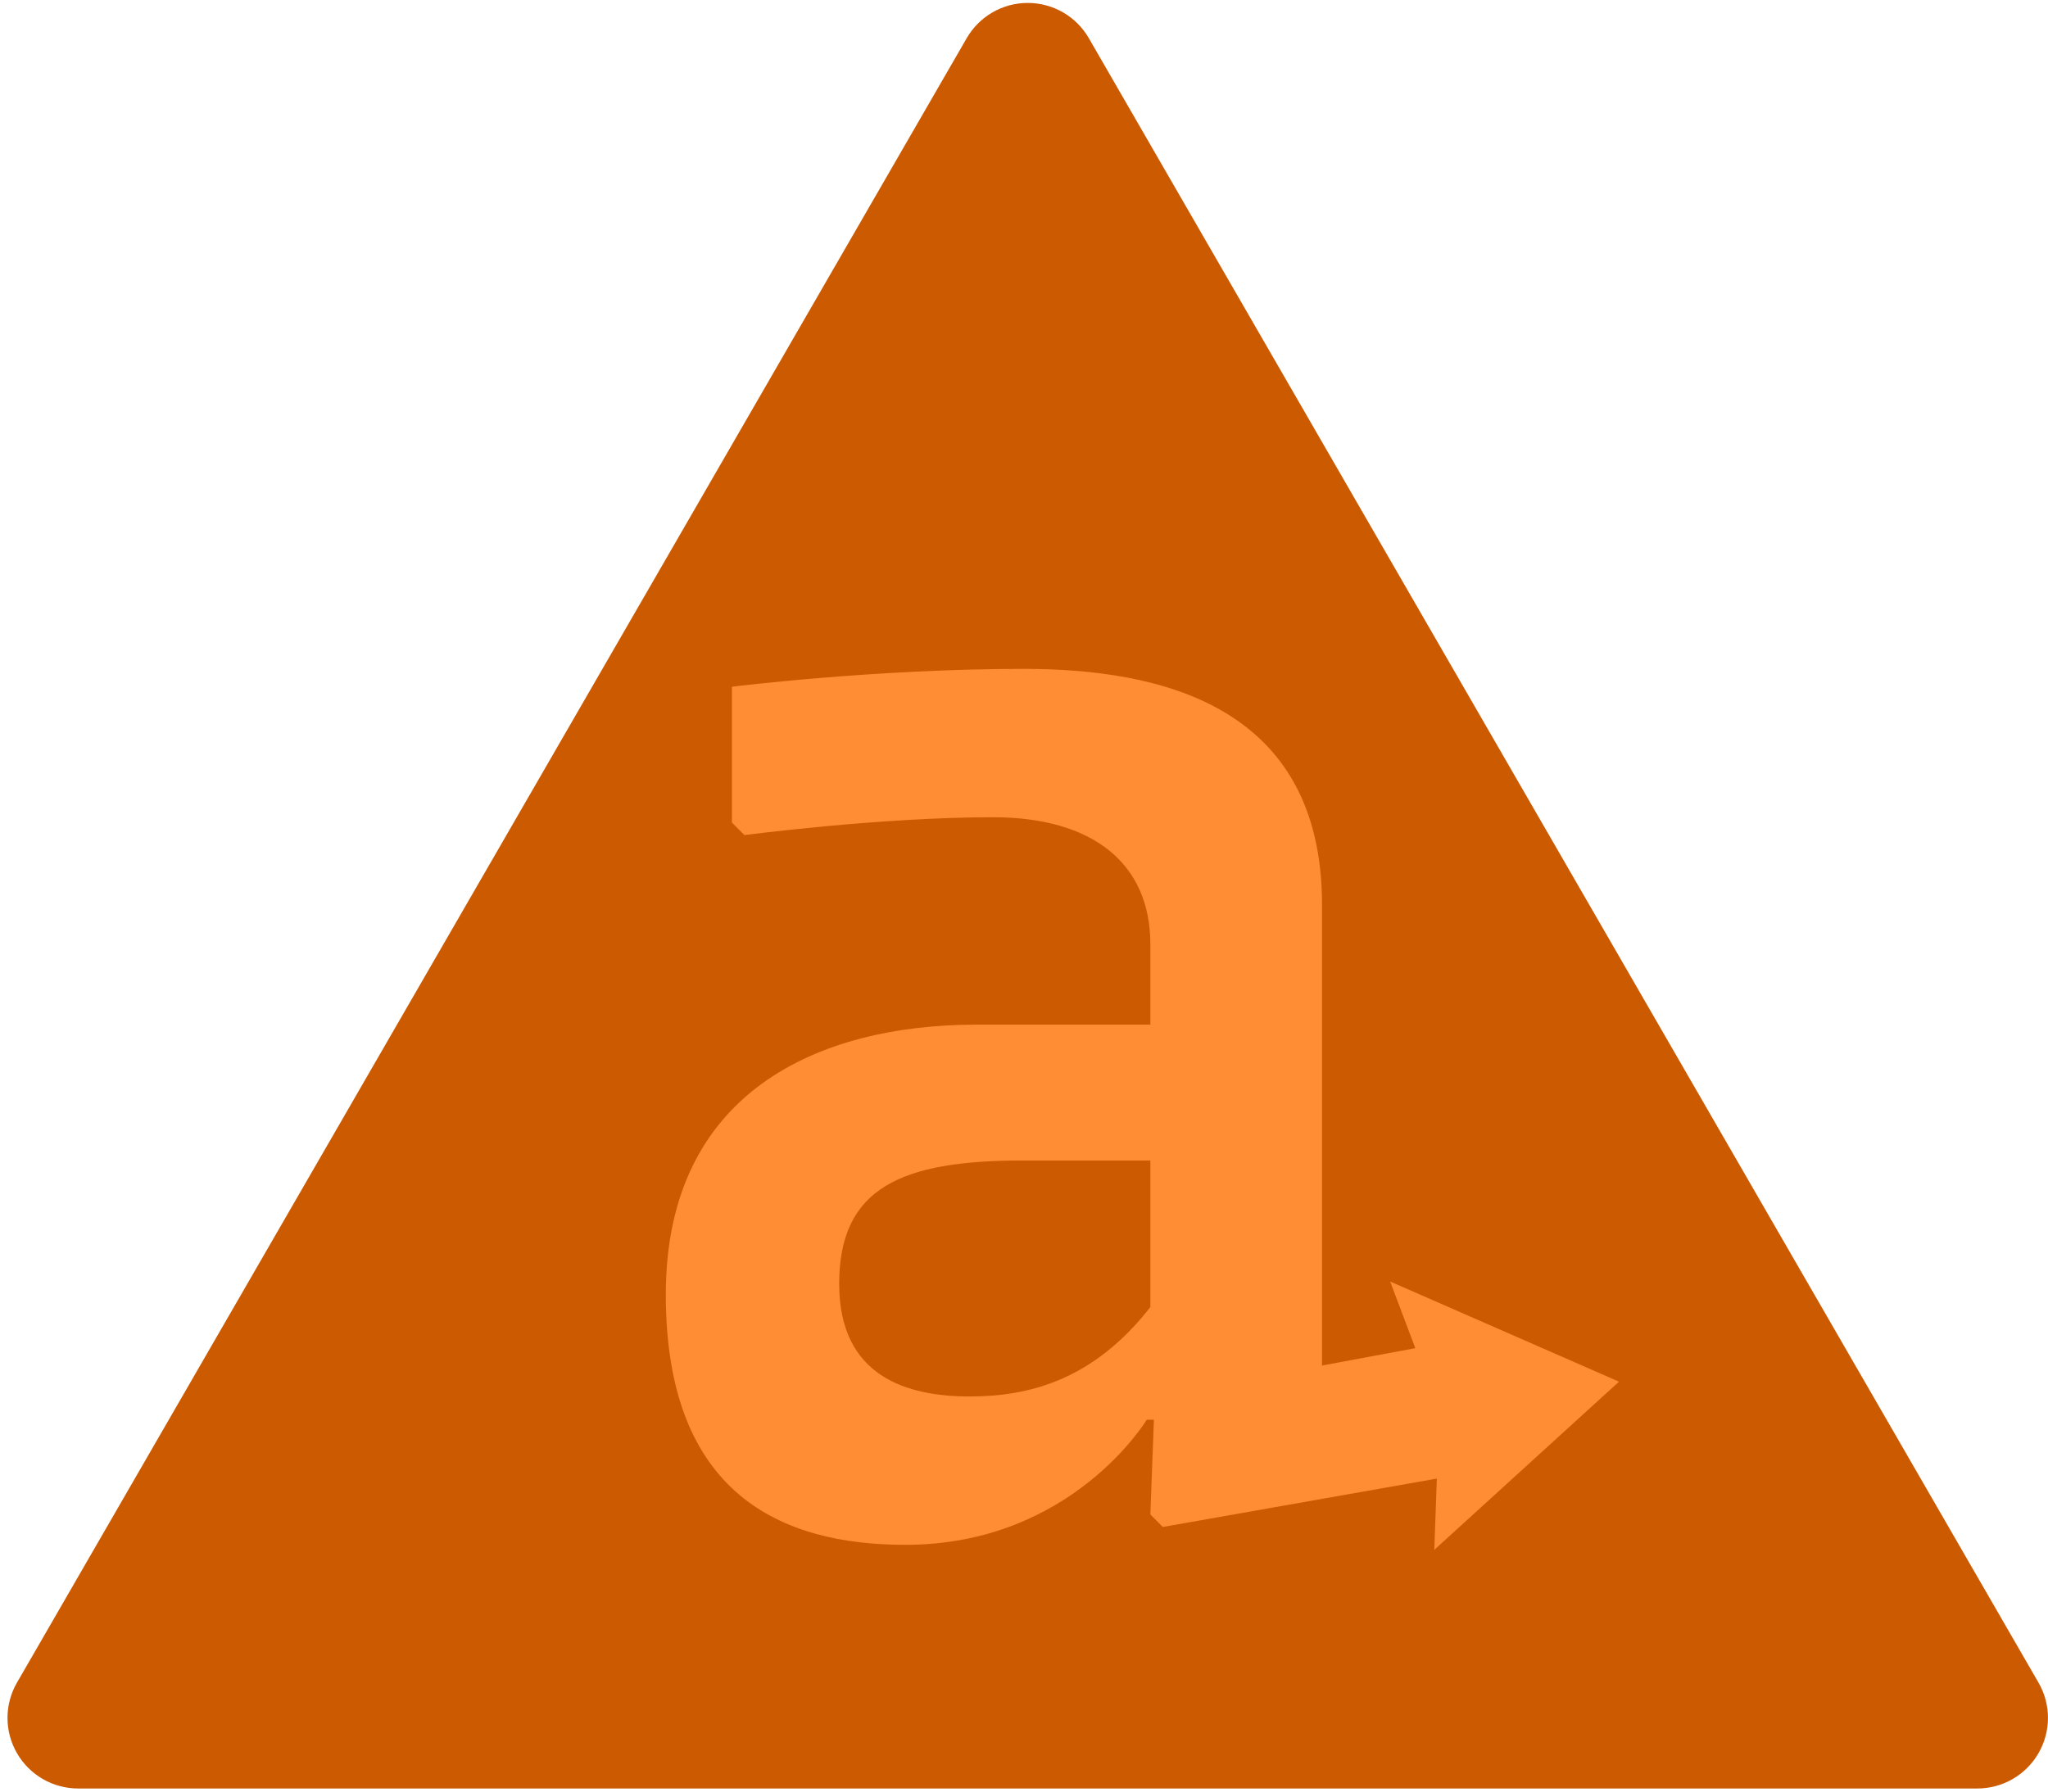 <?xml version="1.0" encoding="UTF-8" standalone="no"?>
<svg width="256px" height="224px" viewBox="0 0 256 224" version="1.1" xmlns="http://www.w3.org/2000/svg" xmlns:xlink="http://www.w3.org/1999/xlink" preserveAspectRatio="xMidYMid">
	<g>
		<path d="M254.809,210.372 L136.108,4.783 C134.538,2.05 131.62,0.366 128.467,0.366 C125.314,0.366 122.409,2.049 120.831,4.783 L2.125,210.372 C0.542,213.101 0.542,216.47 2.125,219.204 C3.703,221.934 6.614,223.612 9.764,223.612 L247.173,223.612 C250.324,223.612 253.231,221.934 254.809,219.204 C256.392,216.47 256.392,213.101 254.809,210.372" fill="#cc5a00"></path>
		<path d="M143.794,163.422 C136.642,172.587 128.593,174.598 121.214,174.598 C113.392,174.598 104.898,172.138 104.898,160.517 C104.898,148.448 112.721,145.092 127.926,145.092 L143.794,145.092 L143.794,163.422 L143.794,163.422 Z M202.376,172.749 L173.769,160.224 L176.915,168.561 L165.254,170.731 L165.254,113.131 C165.254,88.102 144.914,83.628 127.926,83.628 C109.367,83.628 91.492,85.862 91.492,85.862 L91.492,102.848 L93.057,104.413 C93.057,104.413 110.043,102.178 124.124,102.178 C136.642,102.178 143.794,107.989 143.794,118.048 L143.794,128.108 L122.112,128.108 C102.215,128.108 83.226,136.599 83.226,161.86 C83.226,186.885 97.751,193.149 113.174,193.149 C133.961,193.149 143.345,177.505 143.345,177.505 L144.238,177.505 L143.794,189.357 L145.353,190.915 L179.604,184.867 L179.286,193.775 L202.376,172.749 L202.376,172.749 Z" fill="#ff8d33"></path>
	</g>
</svg>